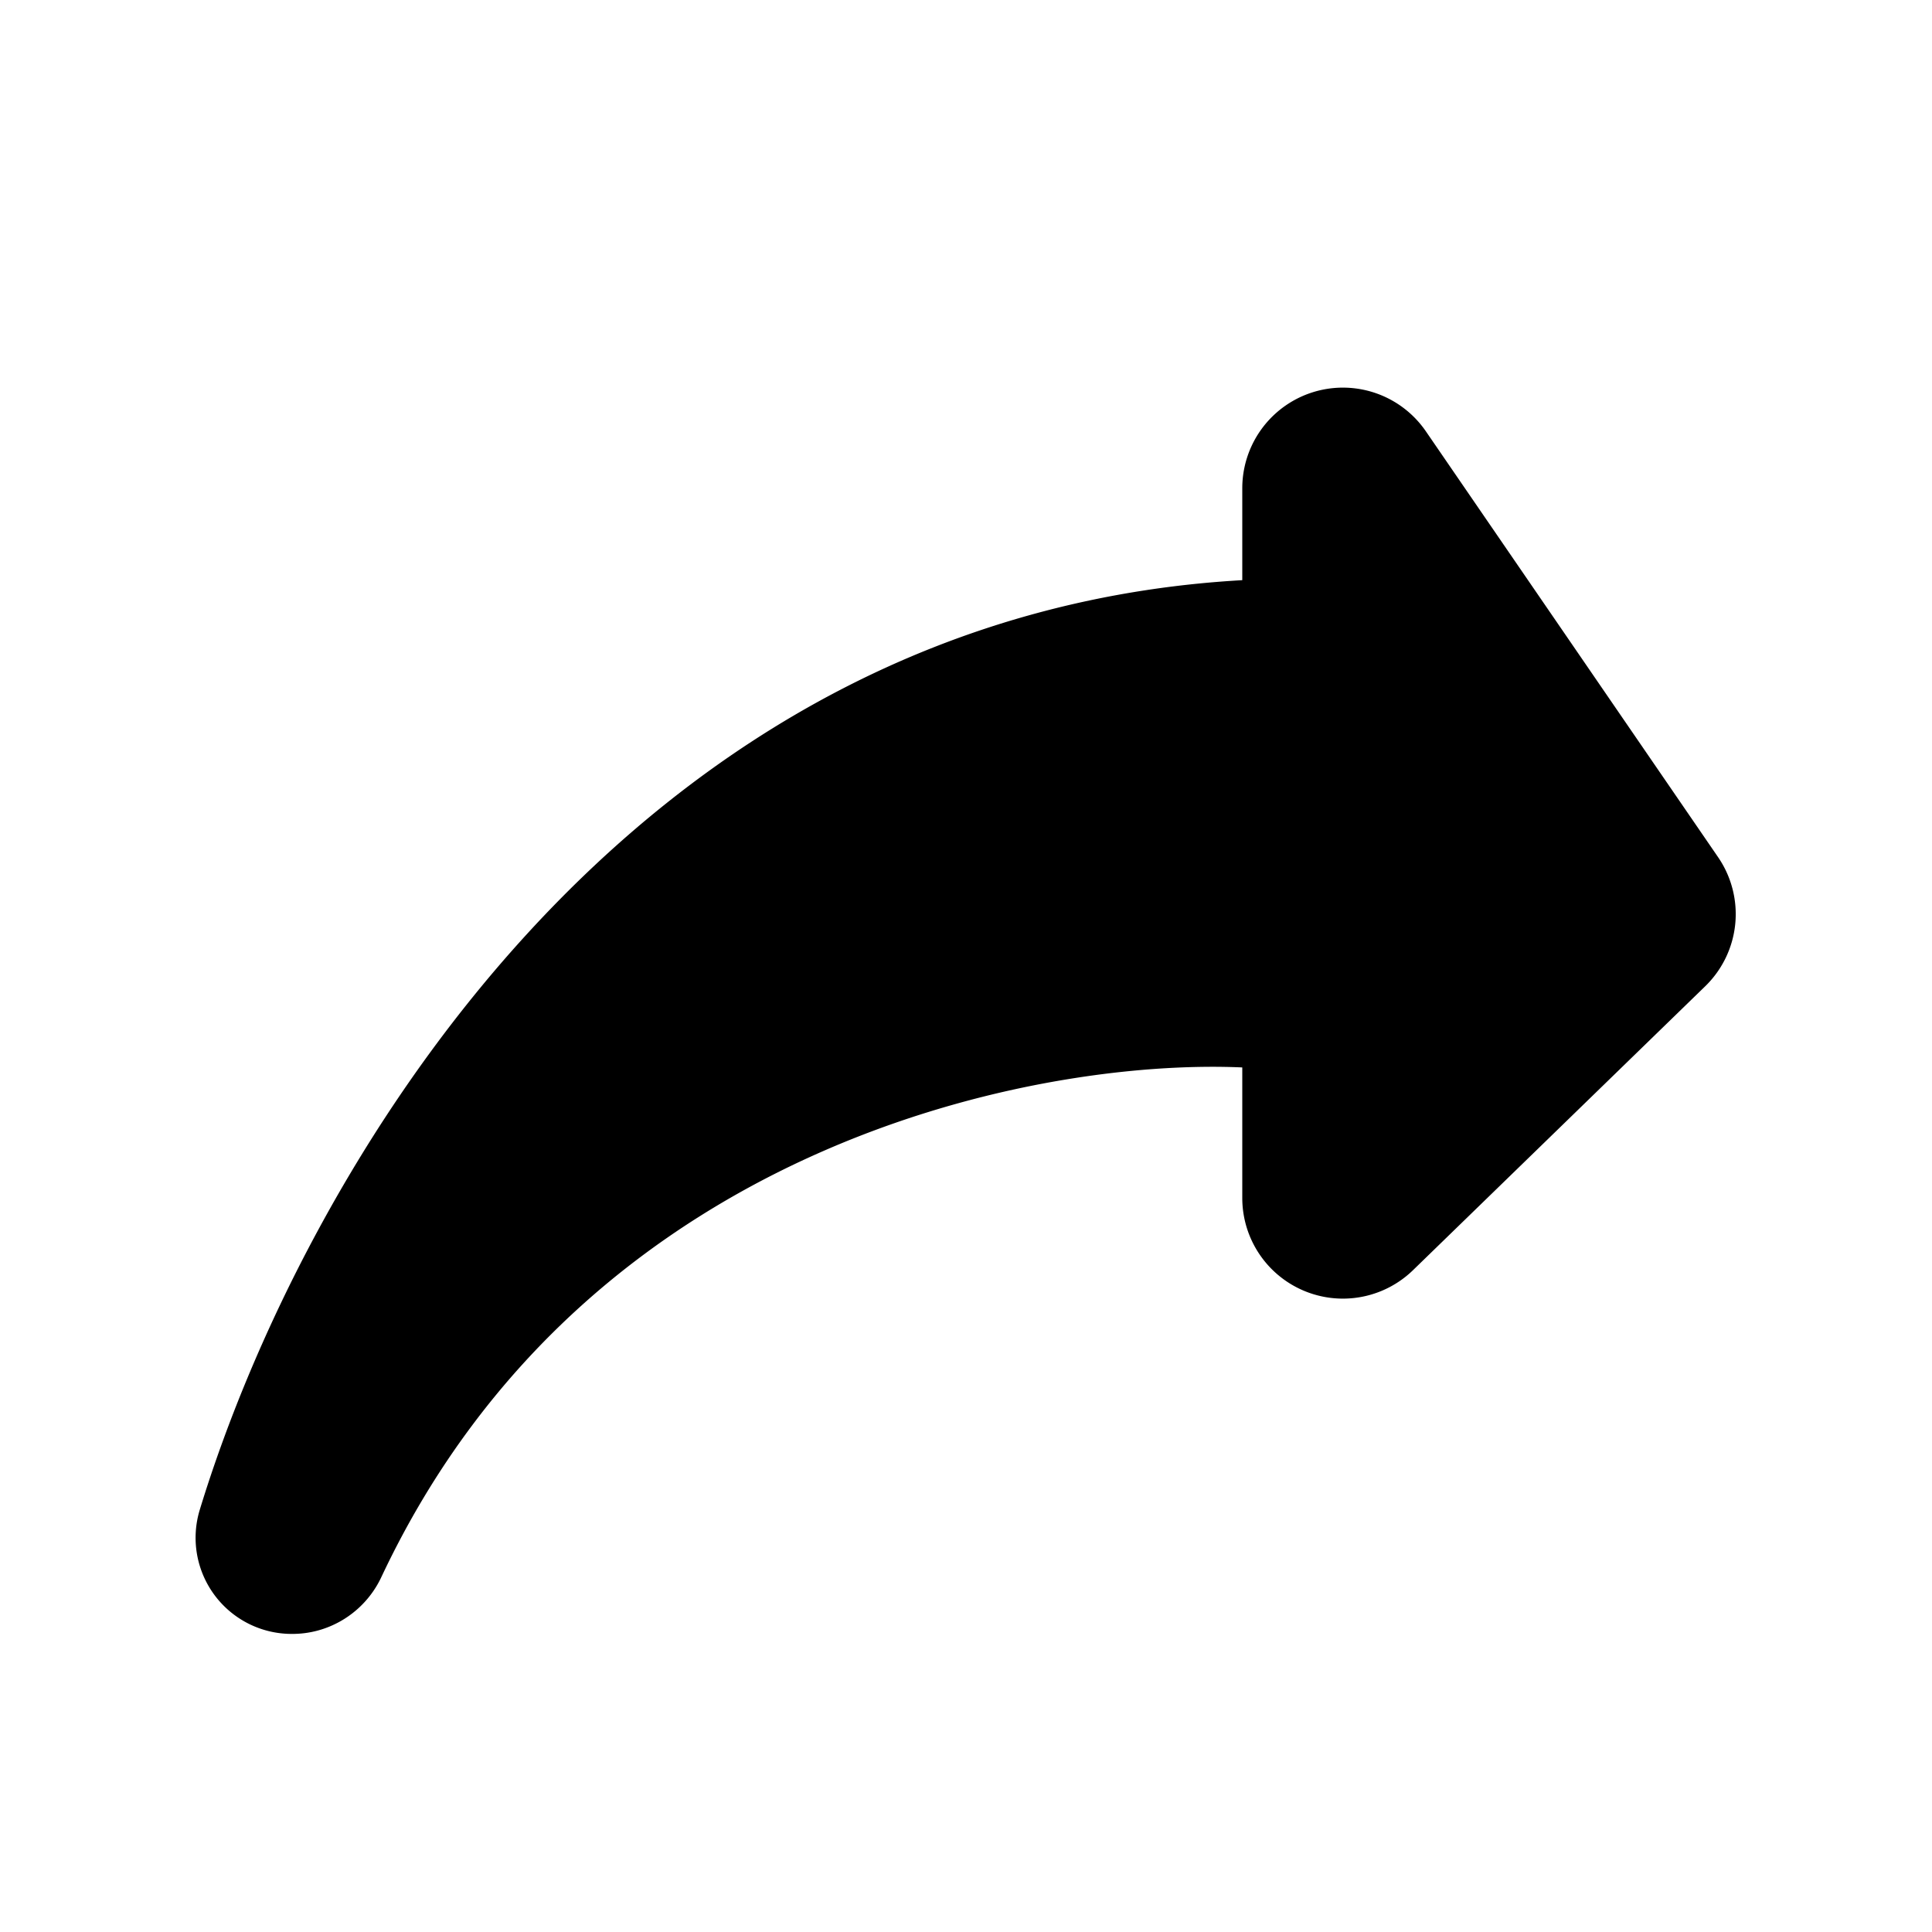 <svg xmlns="http://www.w3.org/2000/svg" width="24" height="24"><path fill="currentColor" stroke="currentColor" stroke-linecap="round" stroke-linejoin="round" stroke-width="1.5" d="M15.68 7.946c-7.416.296-11.286 7.108-12.482 11.031a.444.444 0 0 0 .435.57c.183 0 .349-.11.426-.276 2.783-5.912 9.041-6.967 11.703-6.741.245.02.42.23.42.476v1.875a.5.5 0 0 0 .849.359l3.63-3.527a.5.5 0 0 0 .063-.641l-3.63-5.29a.5.5 0 0 0-.912.283v1.371a.518.518 0 0 1-.502.51Z"/></svg>